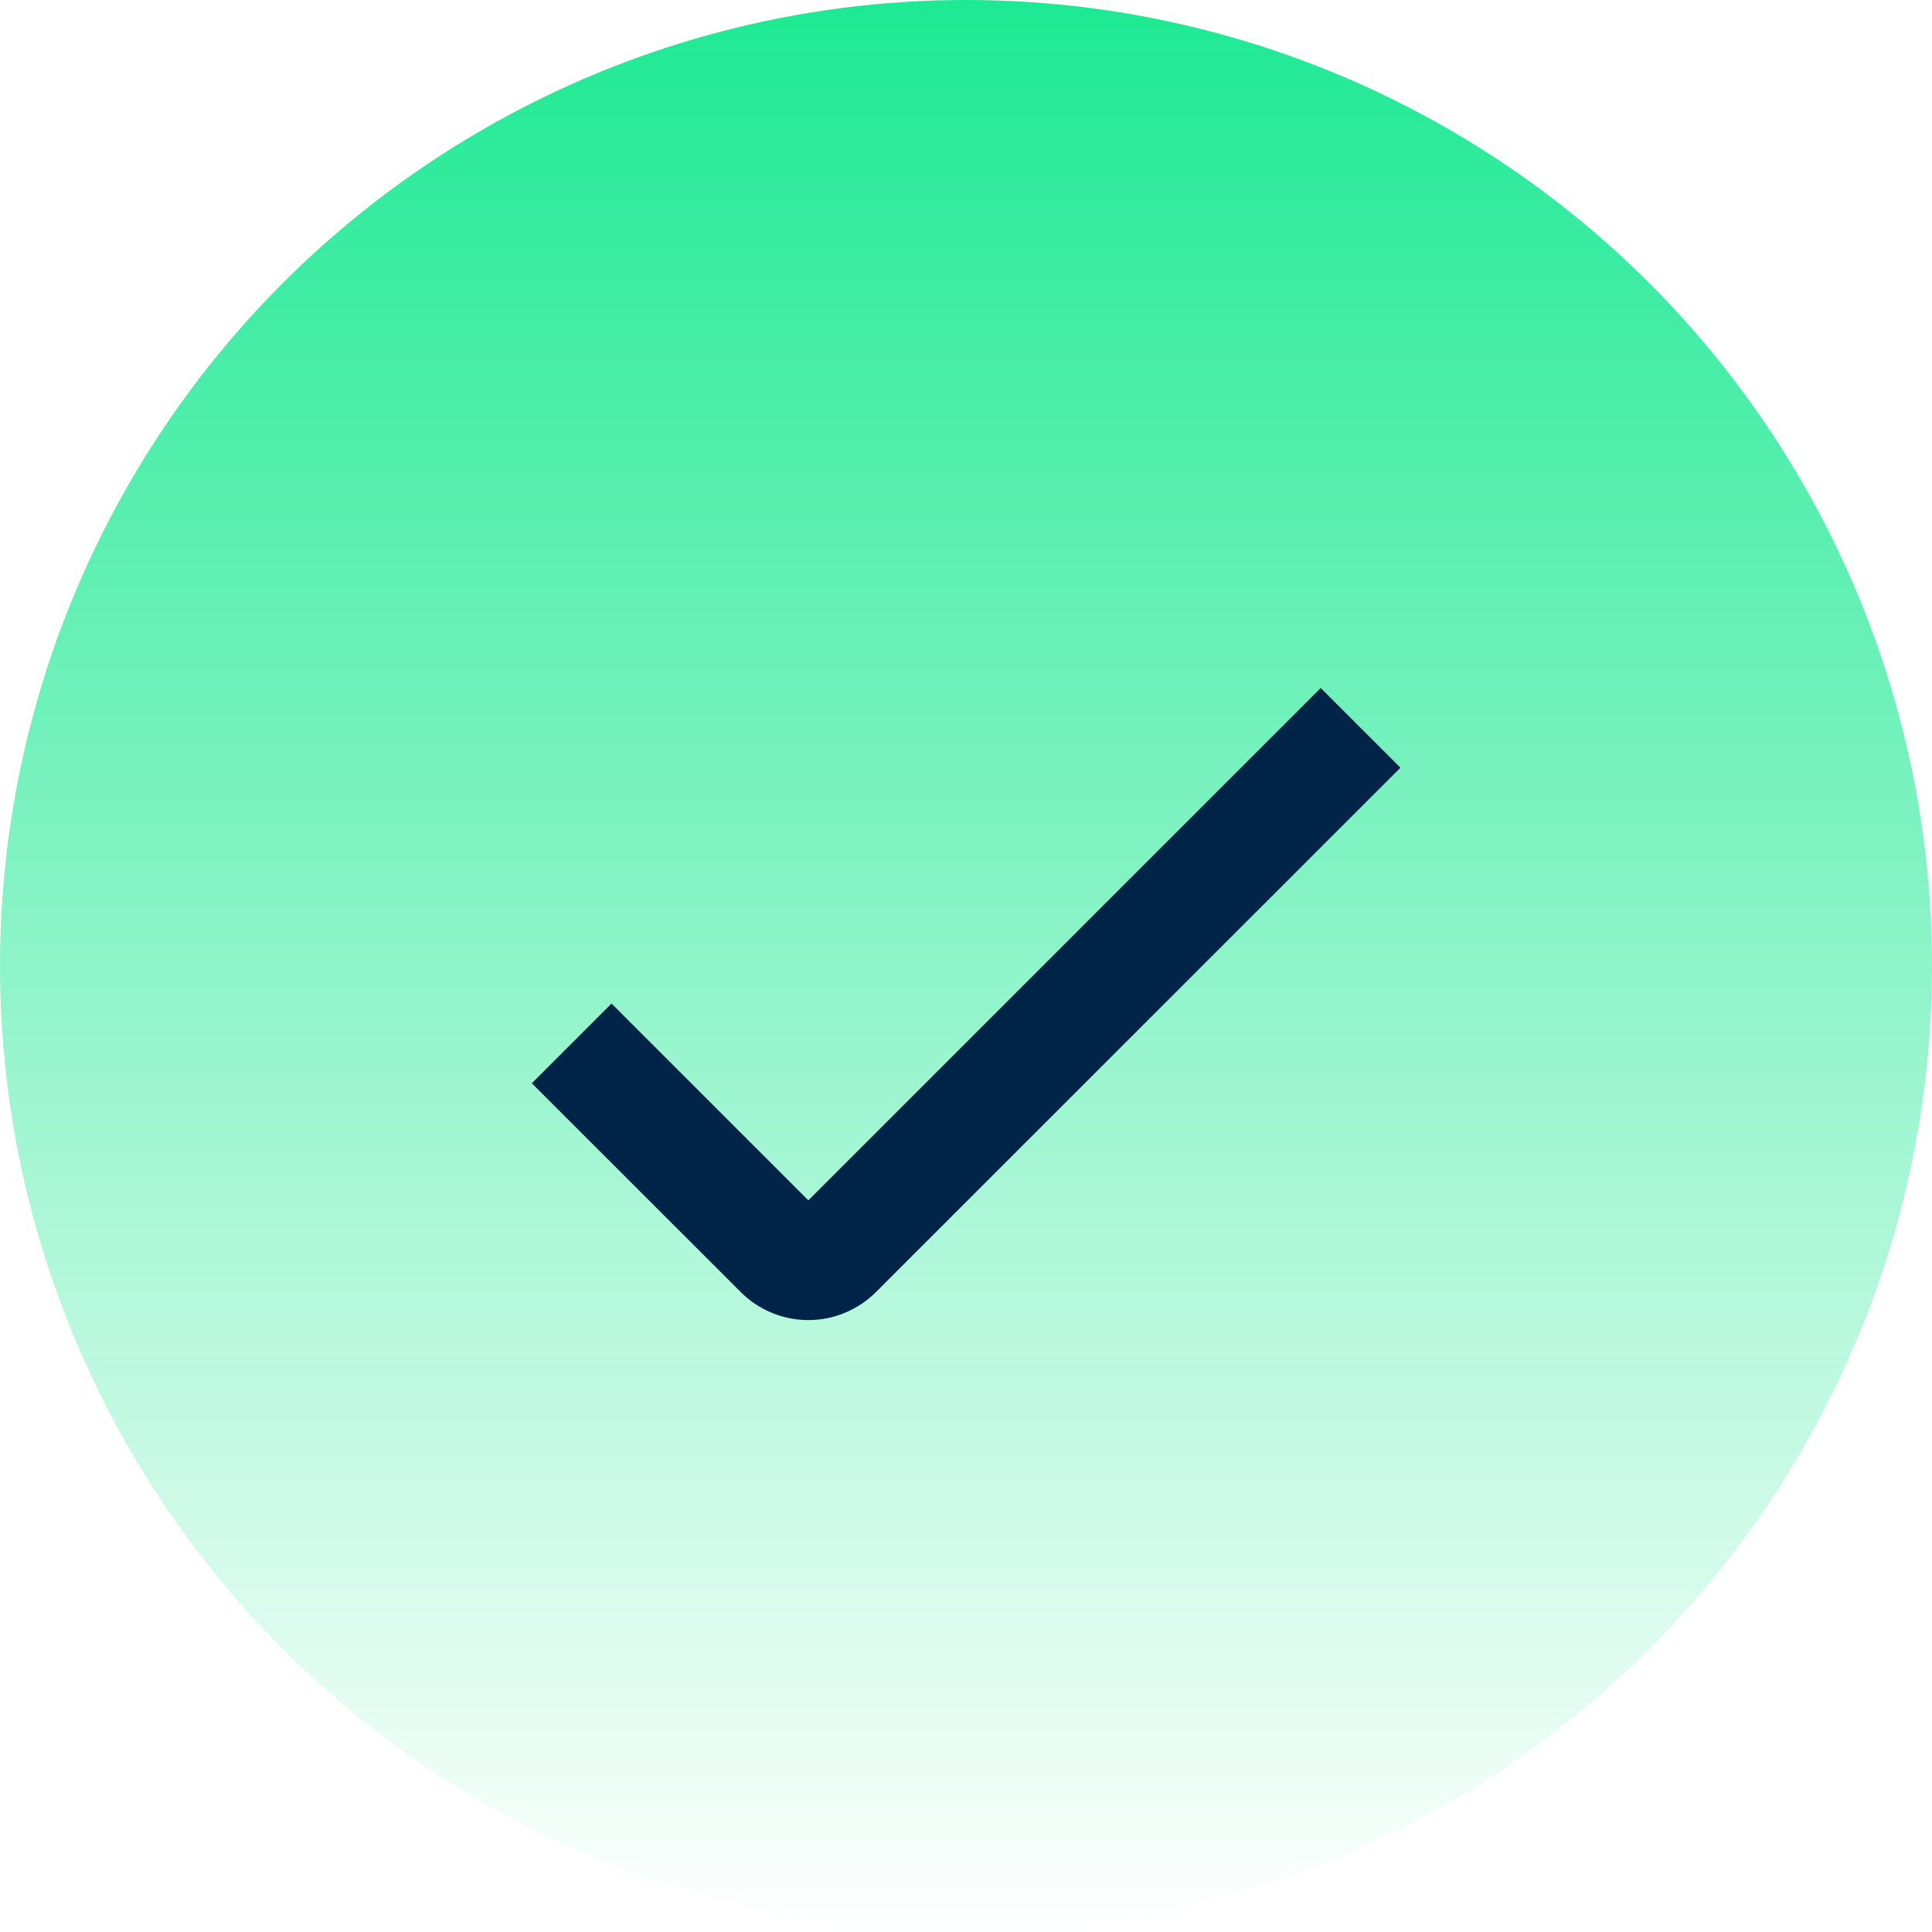 <svg width="30" height="30" viewBox="0 0 30 30" fill="none" xmlns="http://www.w3.org/2000/svg">
<circle cx="15" cy="15" r="15" fill="url(#paint0_linear_12112_75744)"/>
<path d="M12.552 20.498C12.357 20.498 12.164 20.46 11.983 20.385C11.803 20.31 11.639 20.201 11.502 20.063L8.258 16.821L9.496 15.583L12.552 18.639L20.508 10.683L21.746 11.921L13.602 20.063C13.464 20.201 13.3 20.31 13.12 20.385C12.94 20.46 12.747 20.498 12.552 20.498Z" fill="#002448"/>
<defs>
<linearGradient id="paint0_linear_12112_75744" x1="15" y1="0" x2="15" y2="30" gradientUnits="userSpaceOnUse">
<stop stop-color="#1DE993"/>
<stop offset="1" stop-color="#1DE993" stop-opacity="0"/>
</linearGradient>
</defs>
</svg>
